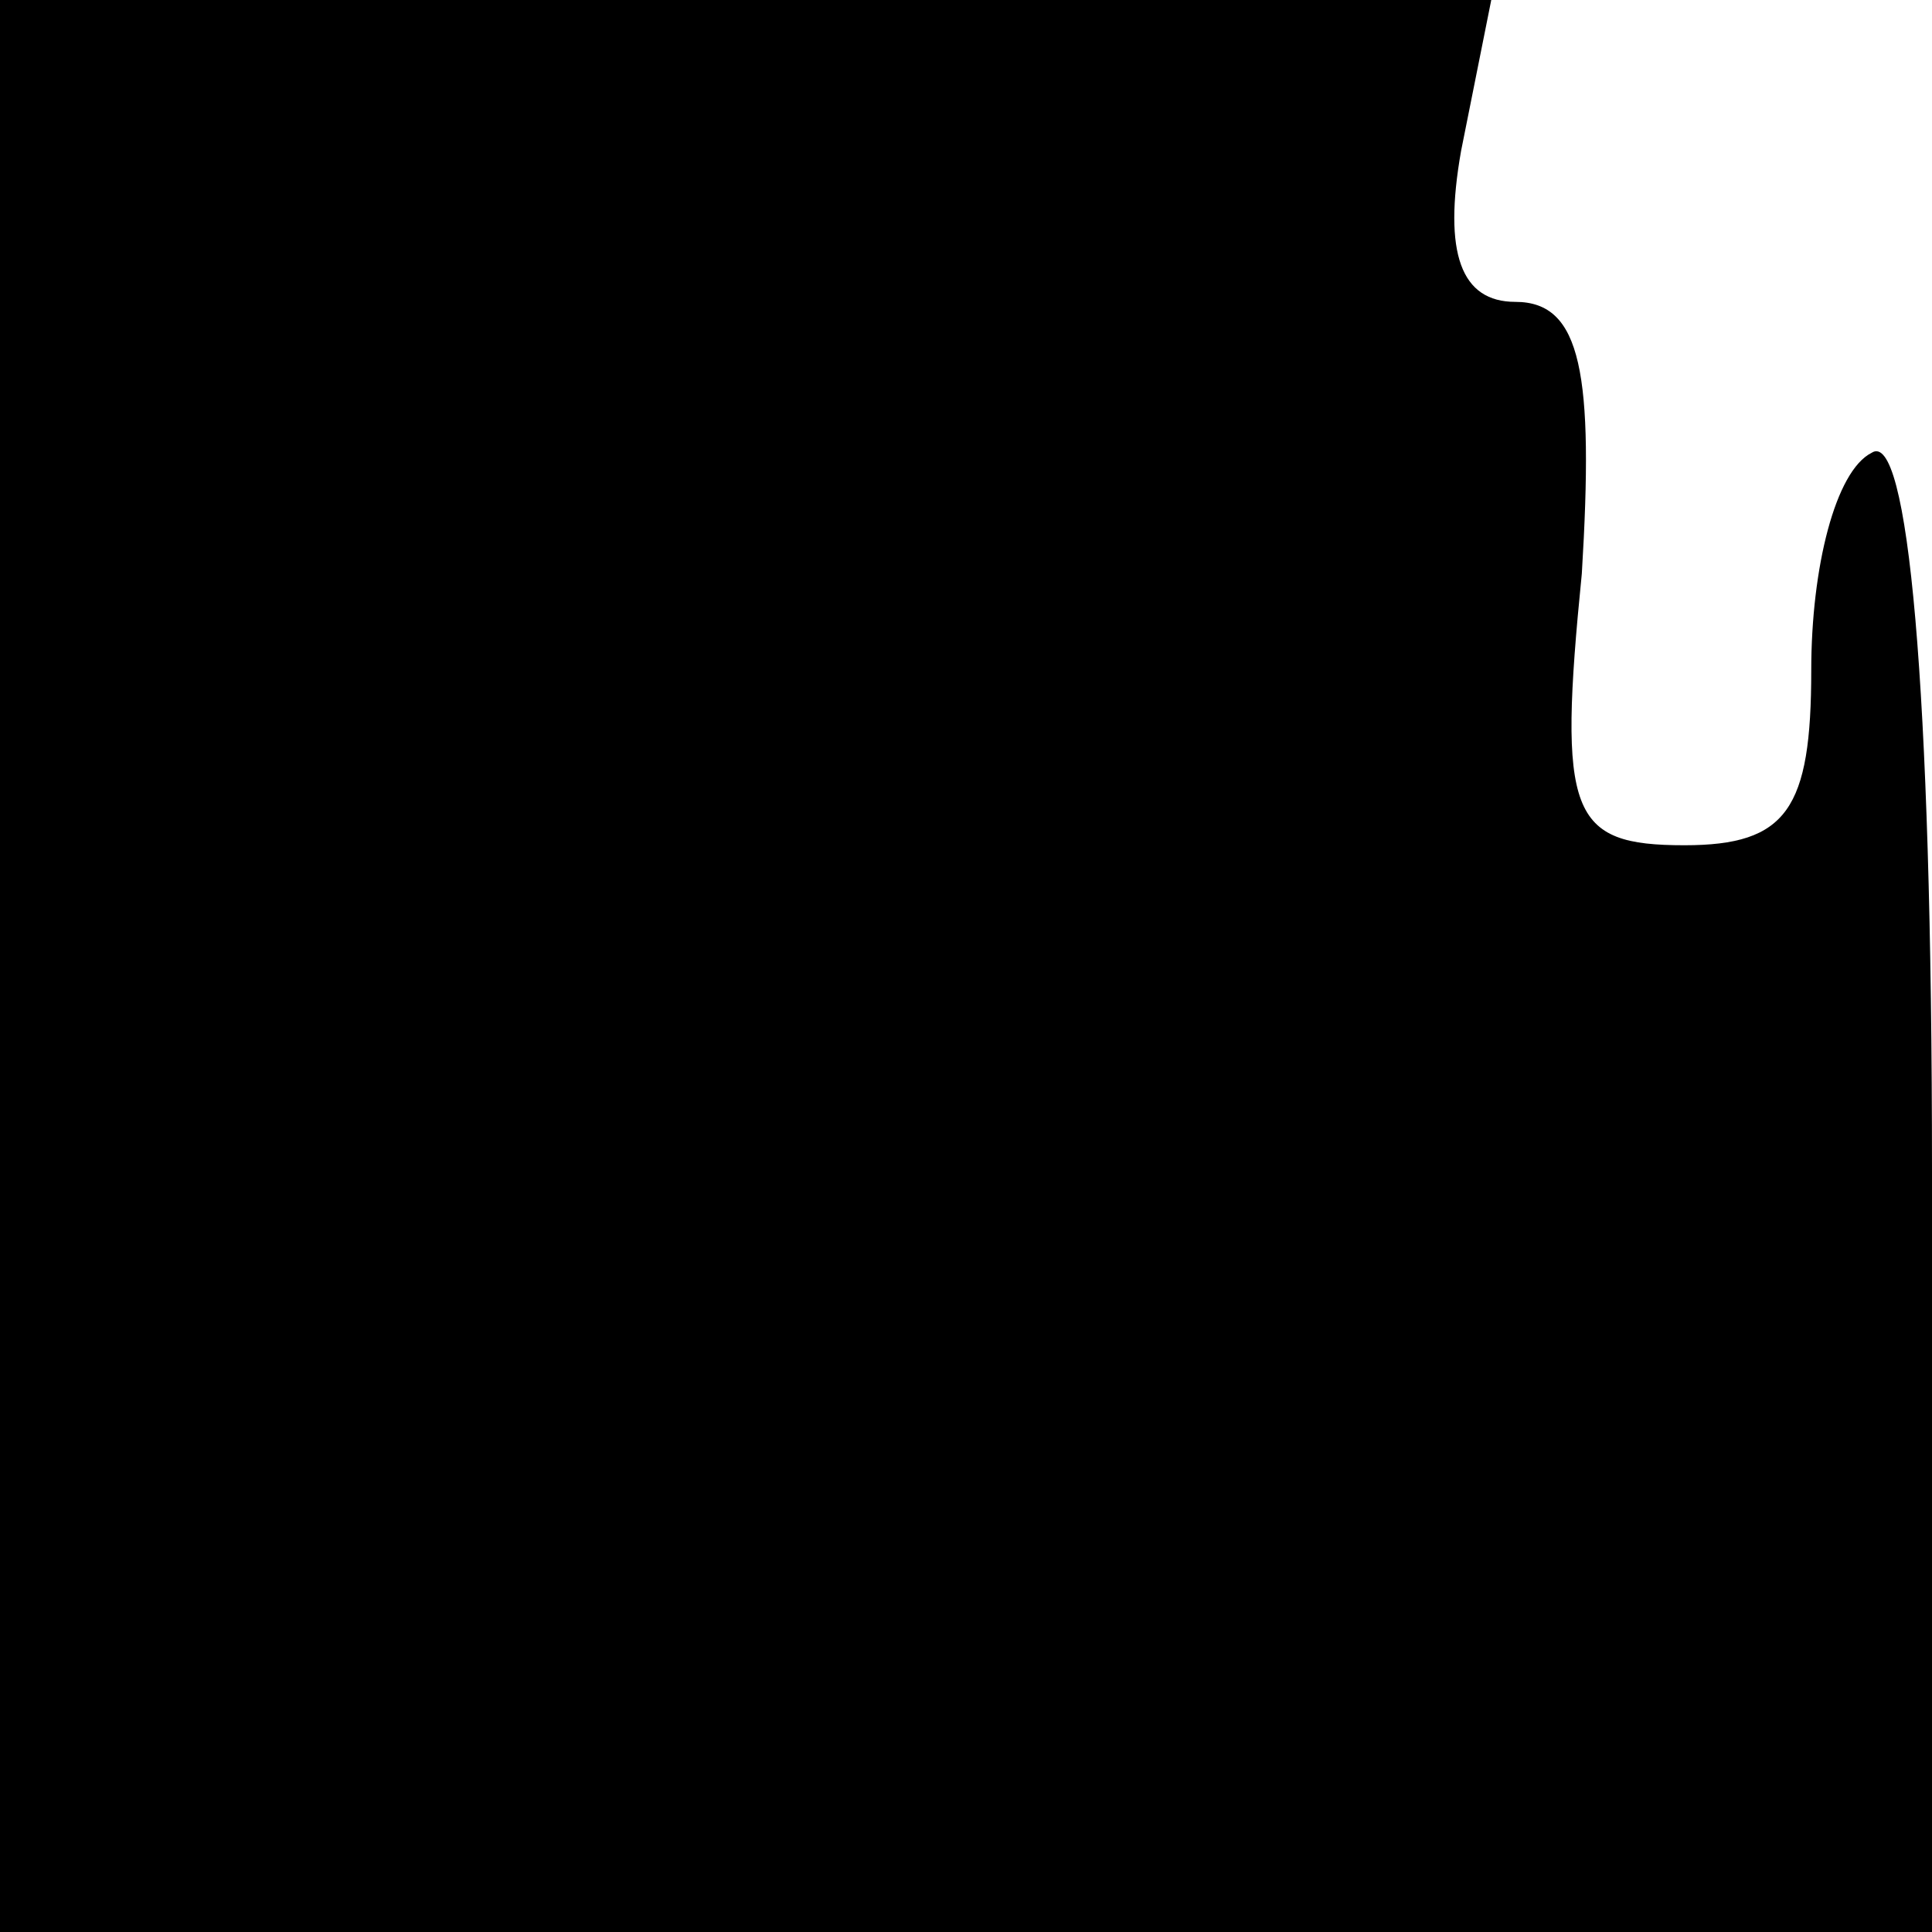 <?xml version="1.0" standalone="no"?>
<!DOCTYPE svg PUBLIC "-//W3C//DTD SVG 20010904//EN"
 "http://www.w3.org/TR/2001/REC-SVG-20010904/DTD/svg10.dtd">
<svg version="1.0" xmlns="http://www.w3.org/2000/svg"
 width="32pt" height="32pt" viewBox="0 0 32 32"
 preserveAspectRatio="xMidYMid meet">
<g transform="translate(0,32) scale(0.1,-0.1)"
fill="#000000" stroke="none">
<path fill="#000000" stroke="none" d="M0 160 l0 -160 160 0 160 0 0 126 c0
81 -4 123 -10 119 -6 -3 -10 -19 -10 -36 0 -23 -4 -29 -21 -29 -19 0 -21 5
-17 45 2 33 0 45 -11 45 -9 0 -12 8 -9 25 l5 25 -123 0 -124 0 0 -160z"/>
</g>
</svg>
